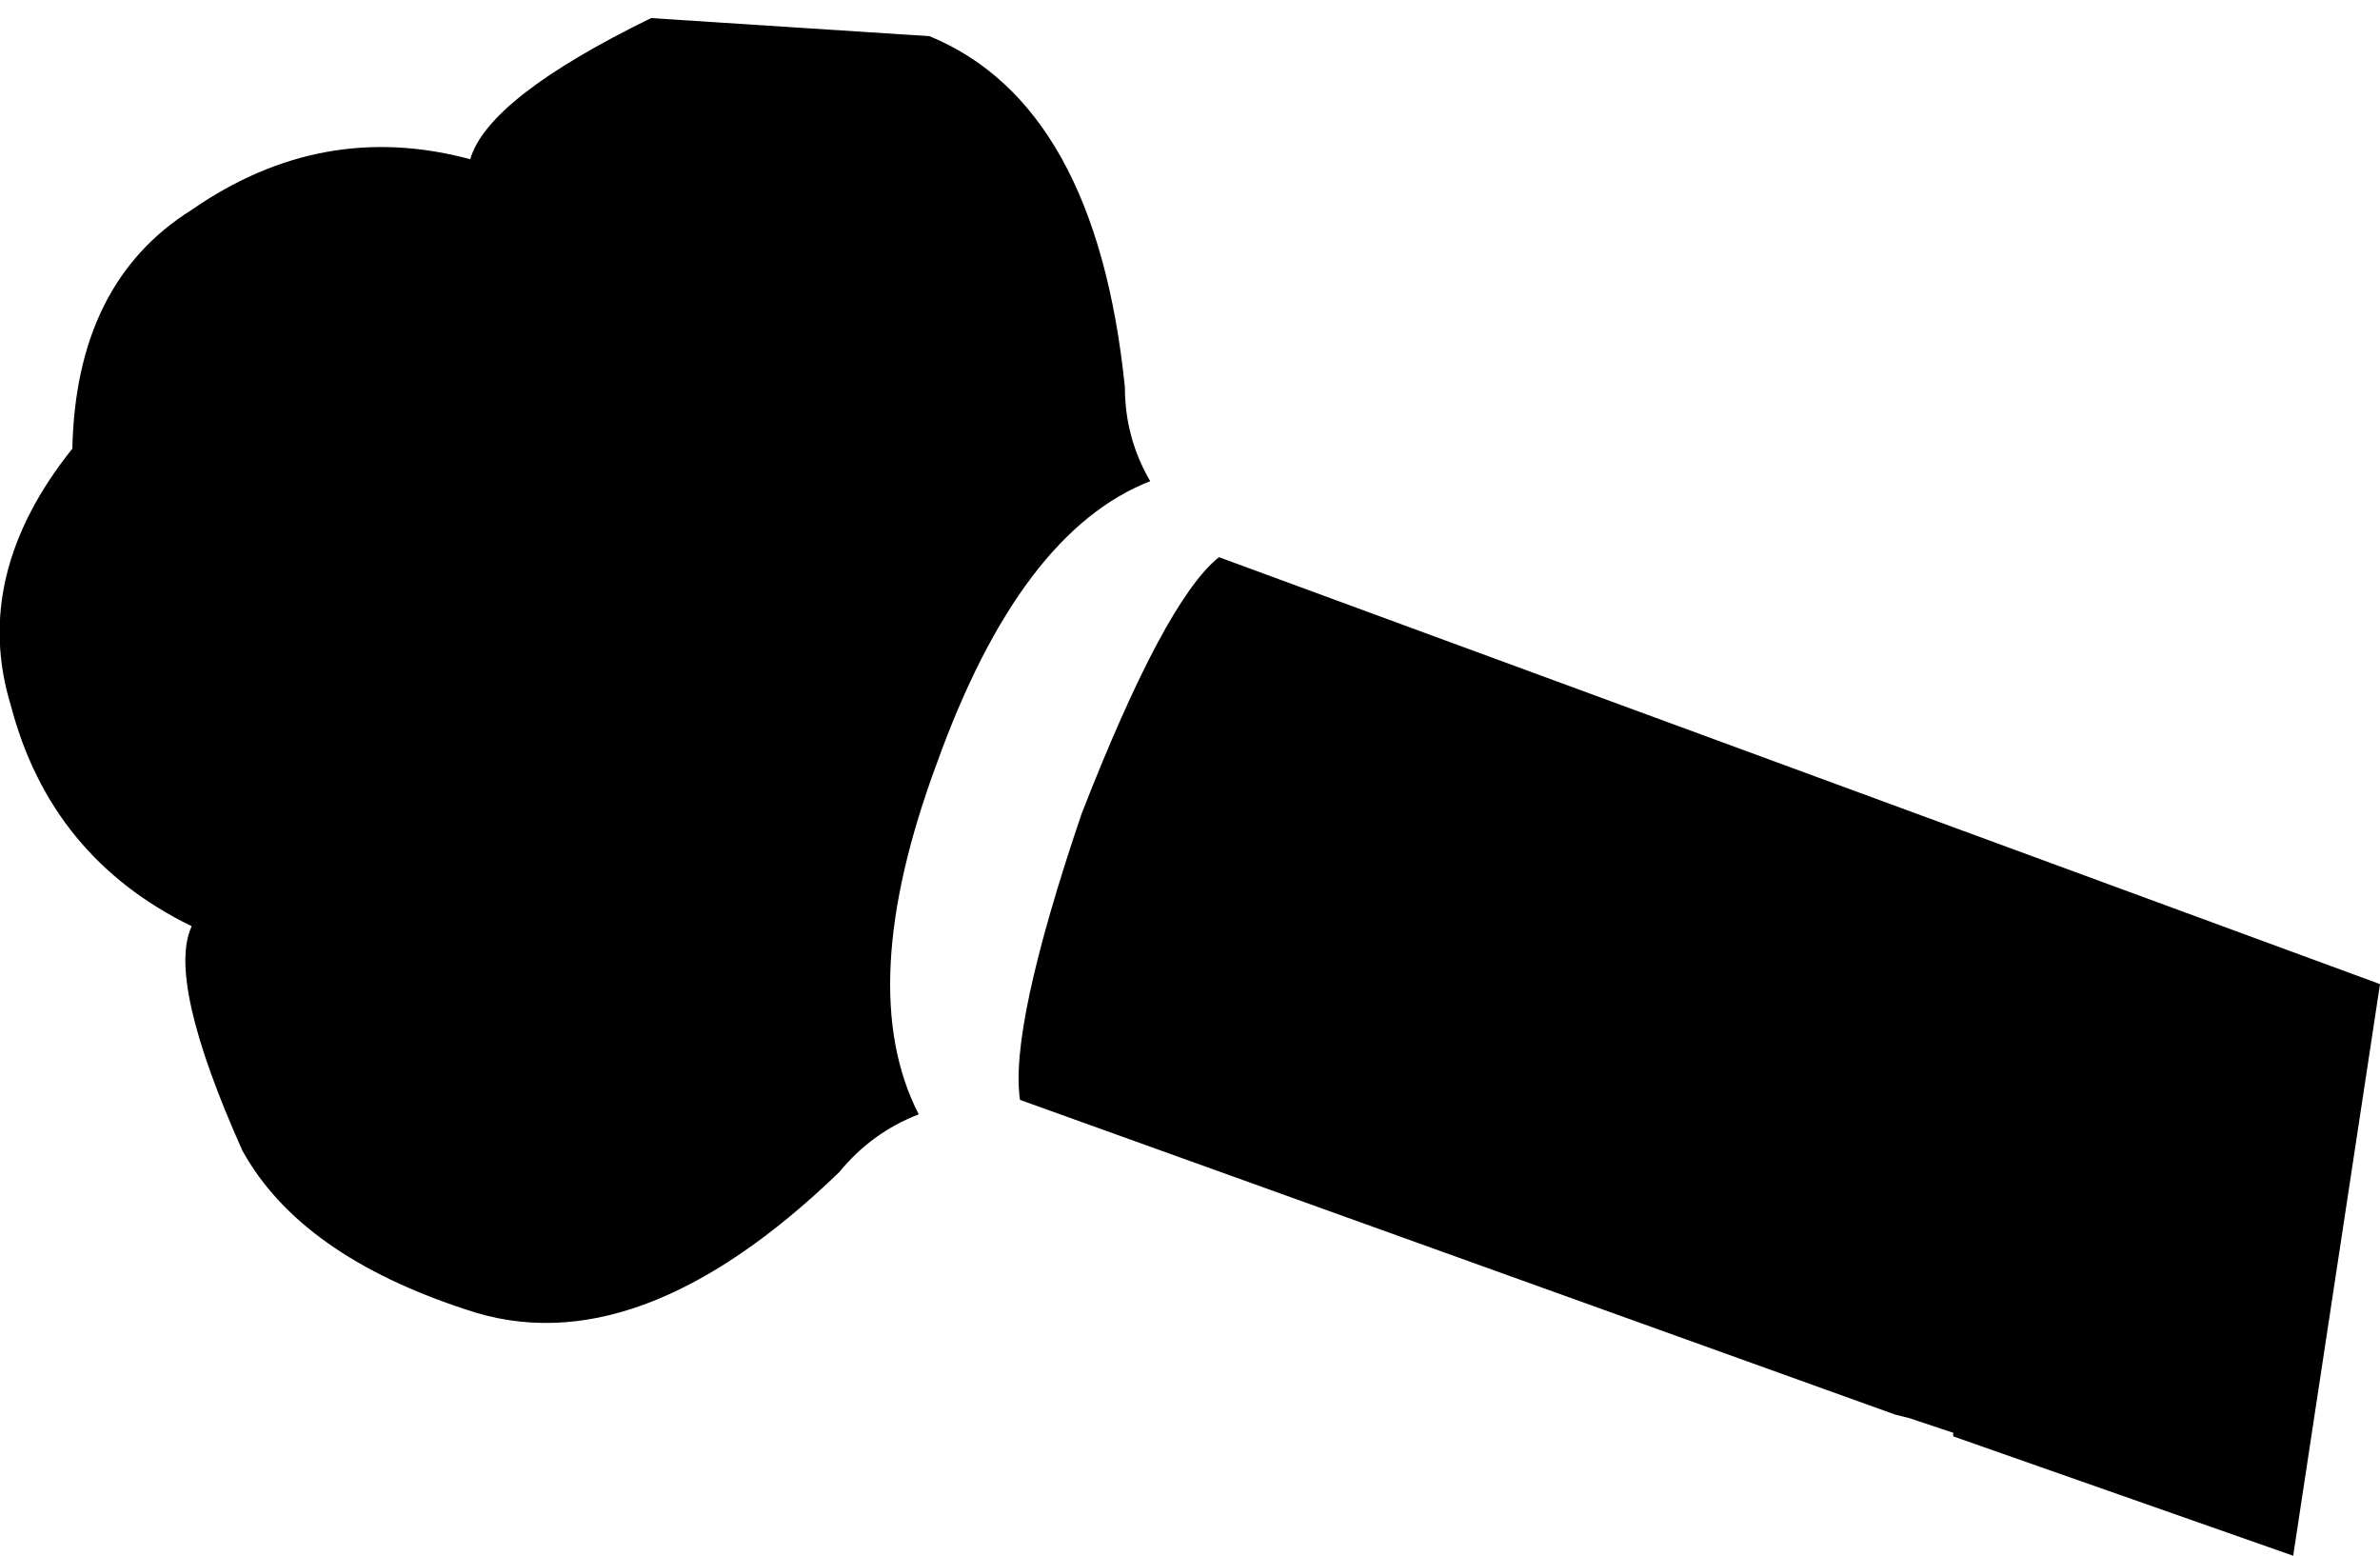 <?xml version="1.0" encoding="UTF-8" standalone="no"?>
<svg xmlns:xlink="http://www.w3.org/1999/xlink" height="21.5px" width="32.9px" xmlns="http://www.w3.org/2000/svg">
  <g transform="matrix(1.0, 0.0, 0.0, 1.0, -118.75, -258.25)">
    <path d="M125.25 260.45 Q125.5 259.6 127.75 258.5 L131.6 258.75 Q133.9 259.7 134.3 263.6 134.3 264.3 134.65 264.9 132.85 265.6 131.7 268.8 130.55 271.9 131.45 273.65 130.8 273.9 130.35 274.45 127.55 277.15 125.2 276.35 122.9 275.6 122.1 274.15 121.05 271.8 121.4 271.05 119.45 270.1 118.9 268.0 118.35 266.2 119.75 264.45 119.8 262.15 121.4 261.15 123.2 259.9 125.25 260.45 M133.7 269.5 Q134.85 266.55 135.6 265.95 L151.65 271.85 150.45 279.75 145.75 278.1 145.75 278.05 145.15 277.85 144.95 277.8 132.85 273.45 Q132.7 272.45 133.7 269.5" fill="#000000" fill-rule="evenodd" stroke="none"/>
  </g>
</svg>
